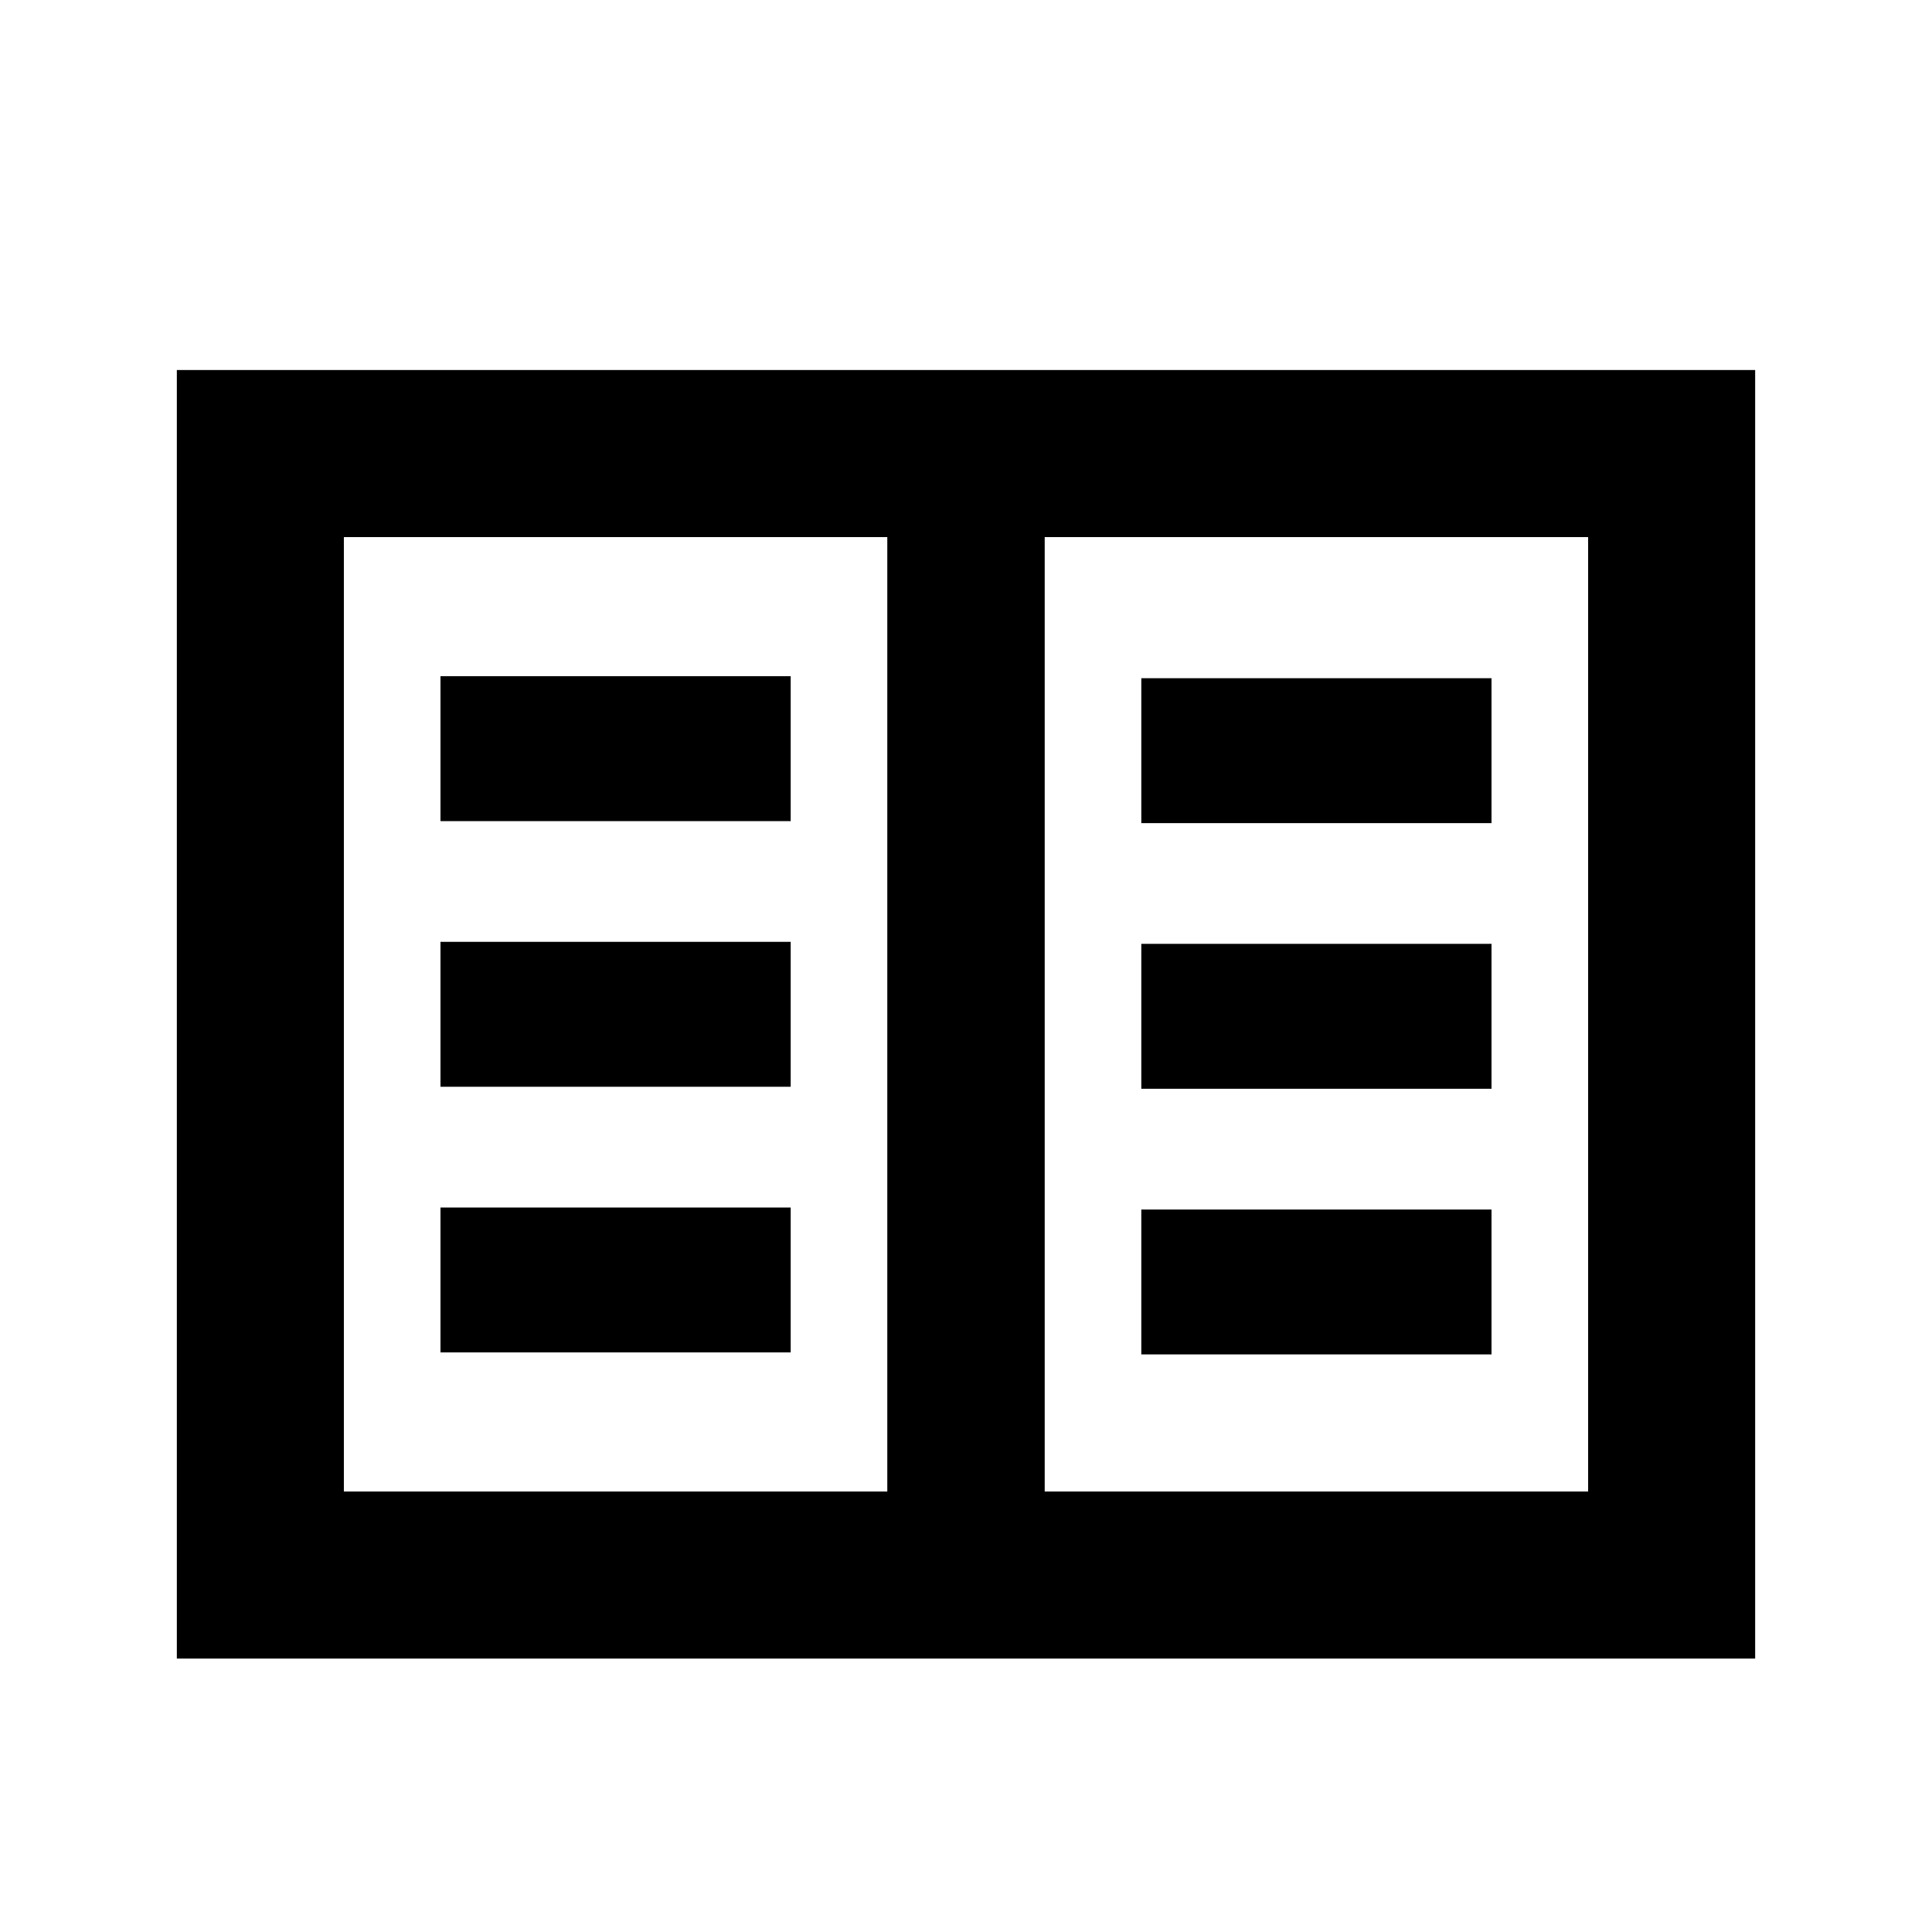 <svg xmlns="http://www.w3.org/2000/svg" height="20" viewBox="0 -960 960 960" width="20"><path d="M87.87-135.869v-640.262H872.13v640.262H87.869Zm83-83.001h270.021v-474.26H170.87v474.26Zm348.239 0H789.13v-474.26H519.109v474.26ZM218.87-288h174.021v-72H218.87v72Zm0-132h174.021v-72H218.87v72Zm0-132h174.021v-72H218.87v72Zm348.239 265H741.13v-72H567.109v72Zm0-132H741.13v-72H567.109v72Zm0-132H741.13v-72H567.109v72ZM440.891-218.87v-474.26 474.26Z"/></svg>